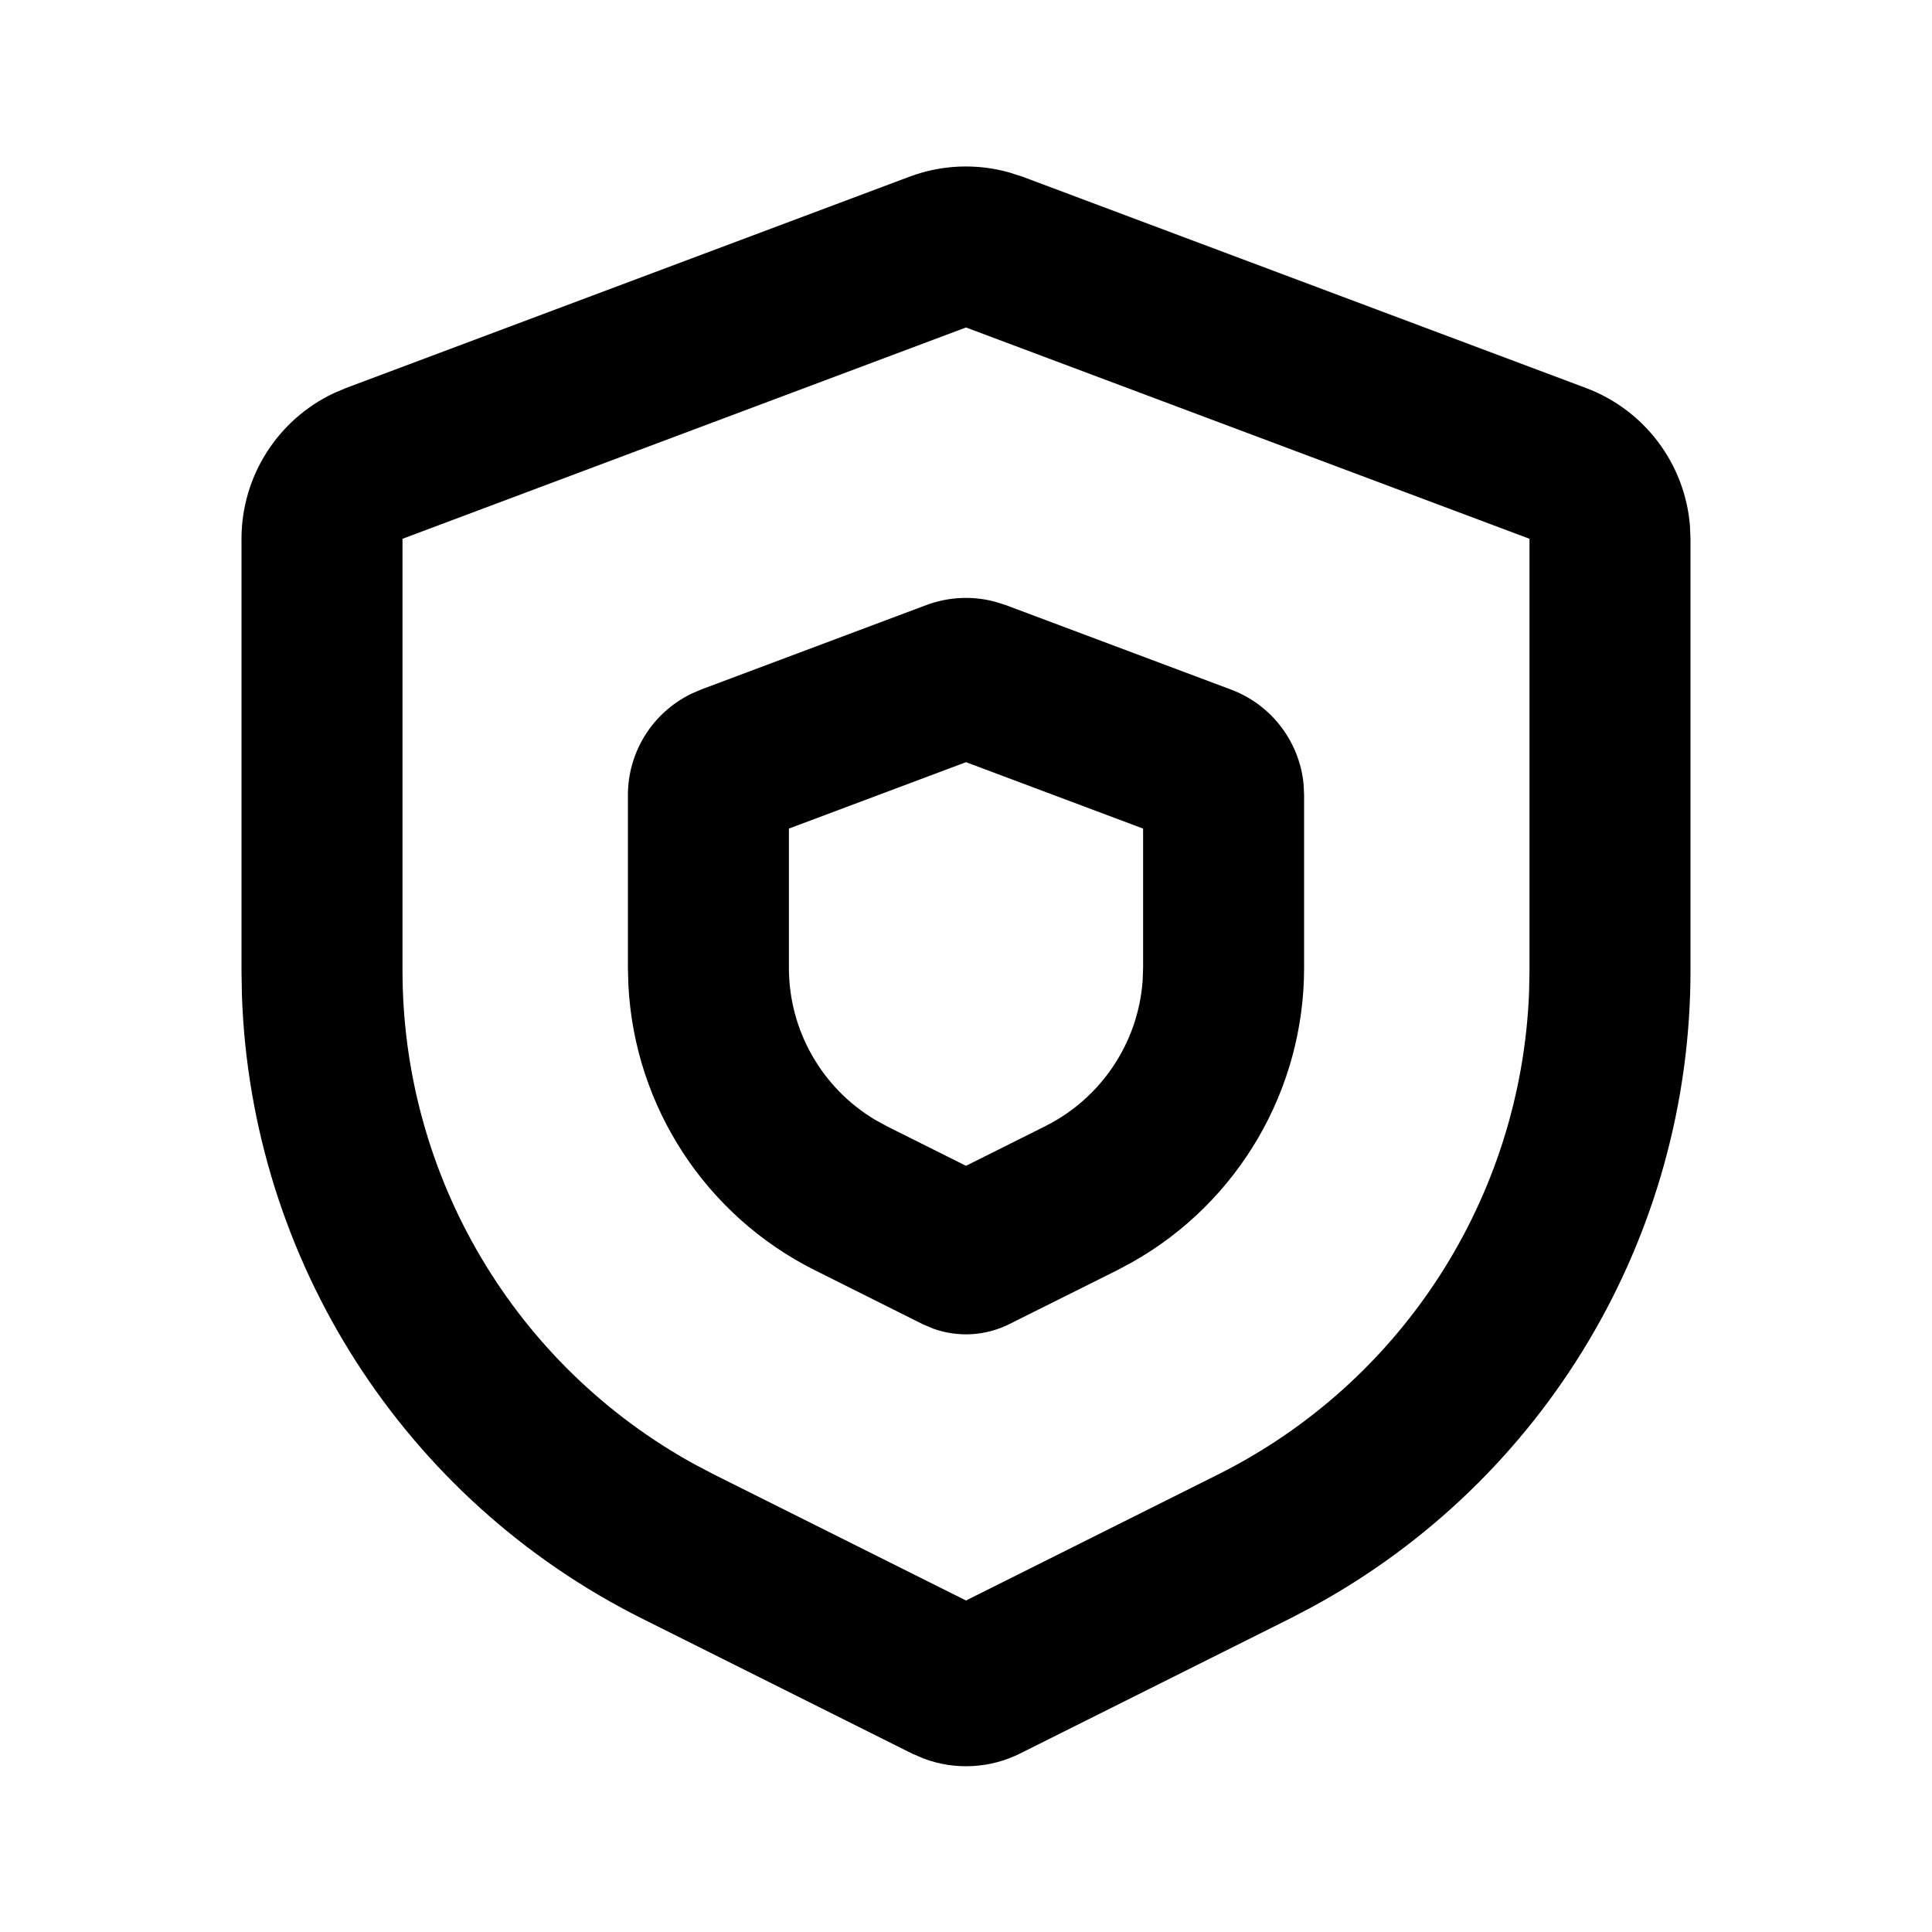 <svg xmlns="http://www.w3.org/2000/svg" width="24" height="24">
  <defs/>
  <path  d="M11.298,2.195 C11.693,2.047 12.124,2.028 12.53,2.14 L12.702,2.195 L19.702,4.82 C20.426,5.092 20.929,5.757 20.993,6.528 L21,6.693 L21,12.056 C21,15.357 19.193,18.393 16.291,19.967 L16.025,20.106 L12.671,21.783 C12.298,21.969 11.864,21.992 11.473,21.845 L11.329,21.783 L7.975,20.106 C5.022,18.63 3.115,15.655 3.005,12.356 L3,12.056 L3,6.693 C3,5.92 3.446,5.216 4.145,4.885 L4.298,4.82 Z M12,4.068 L5,6.693 L5,12.056 C5,14.612 6.393,16.965 8.635,18.194 L8.87,18.317 L12,19.882 L15.13,18.317 C17.417,17.174 18.898,14.875 18.995,12.32 L19,12.056 L19,6.693 Z M11.508,7.516 C11.779,7.415 12.074,7.4 12.354,7.473 L12.492,7.516 L15.292,8.566 C15.793,8.754 16.143,9.211 16.194,9.744 L16.2,9.877 L16.2,12.022 C16.2,13.535 15.386,14.932 14.069,15.677 L13.879,15.779 L12.537,16.449 C12.243,16.596 11.902,16.616 11.593,16.505 L11.463,16.45 L10.122,15.779 C8.769,15.102 7.884,13.75 7.806,12.239 L7.8,12.022 L7.8,9.877 C7.8,9.342 8.105,8.854 8.586,8.619 L8.708,8.566 Z M12,9.468 L9.8,10.293 L9.8,12.023 C9.8,12.796 10.206,13.513 10.87,13.91 L11.016,13.99 L12,14.482 L12.984,13.99 C13.676,13.644 14.136,12.96 14.194,12.188 L14.2,12.022 L14.2,10.293 Z"/>
</svg>

